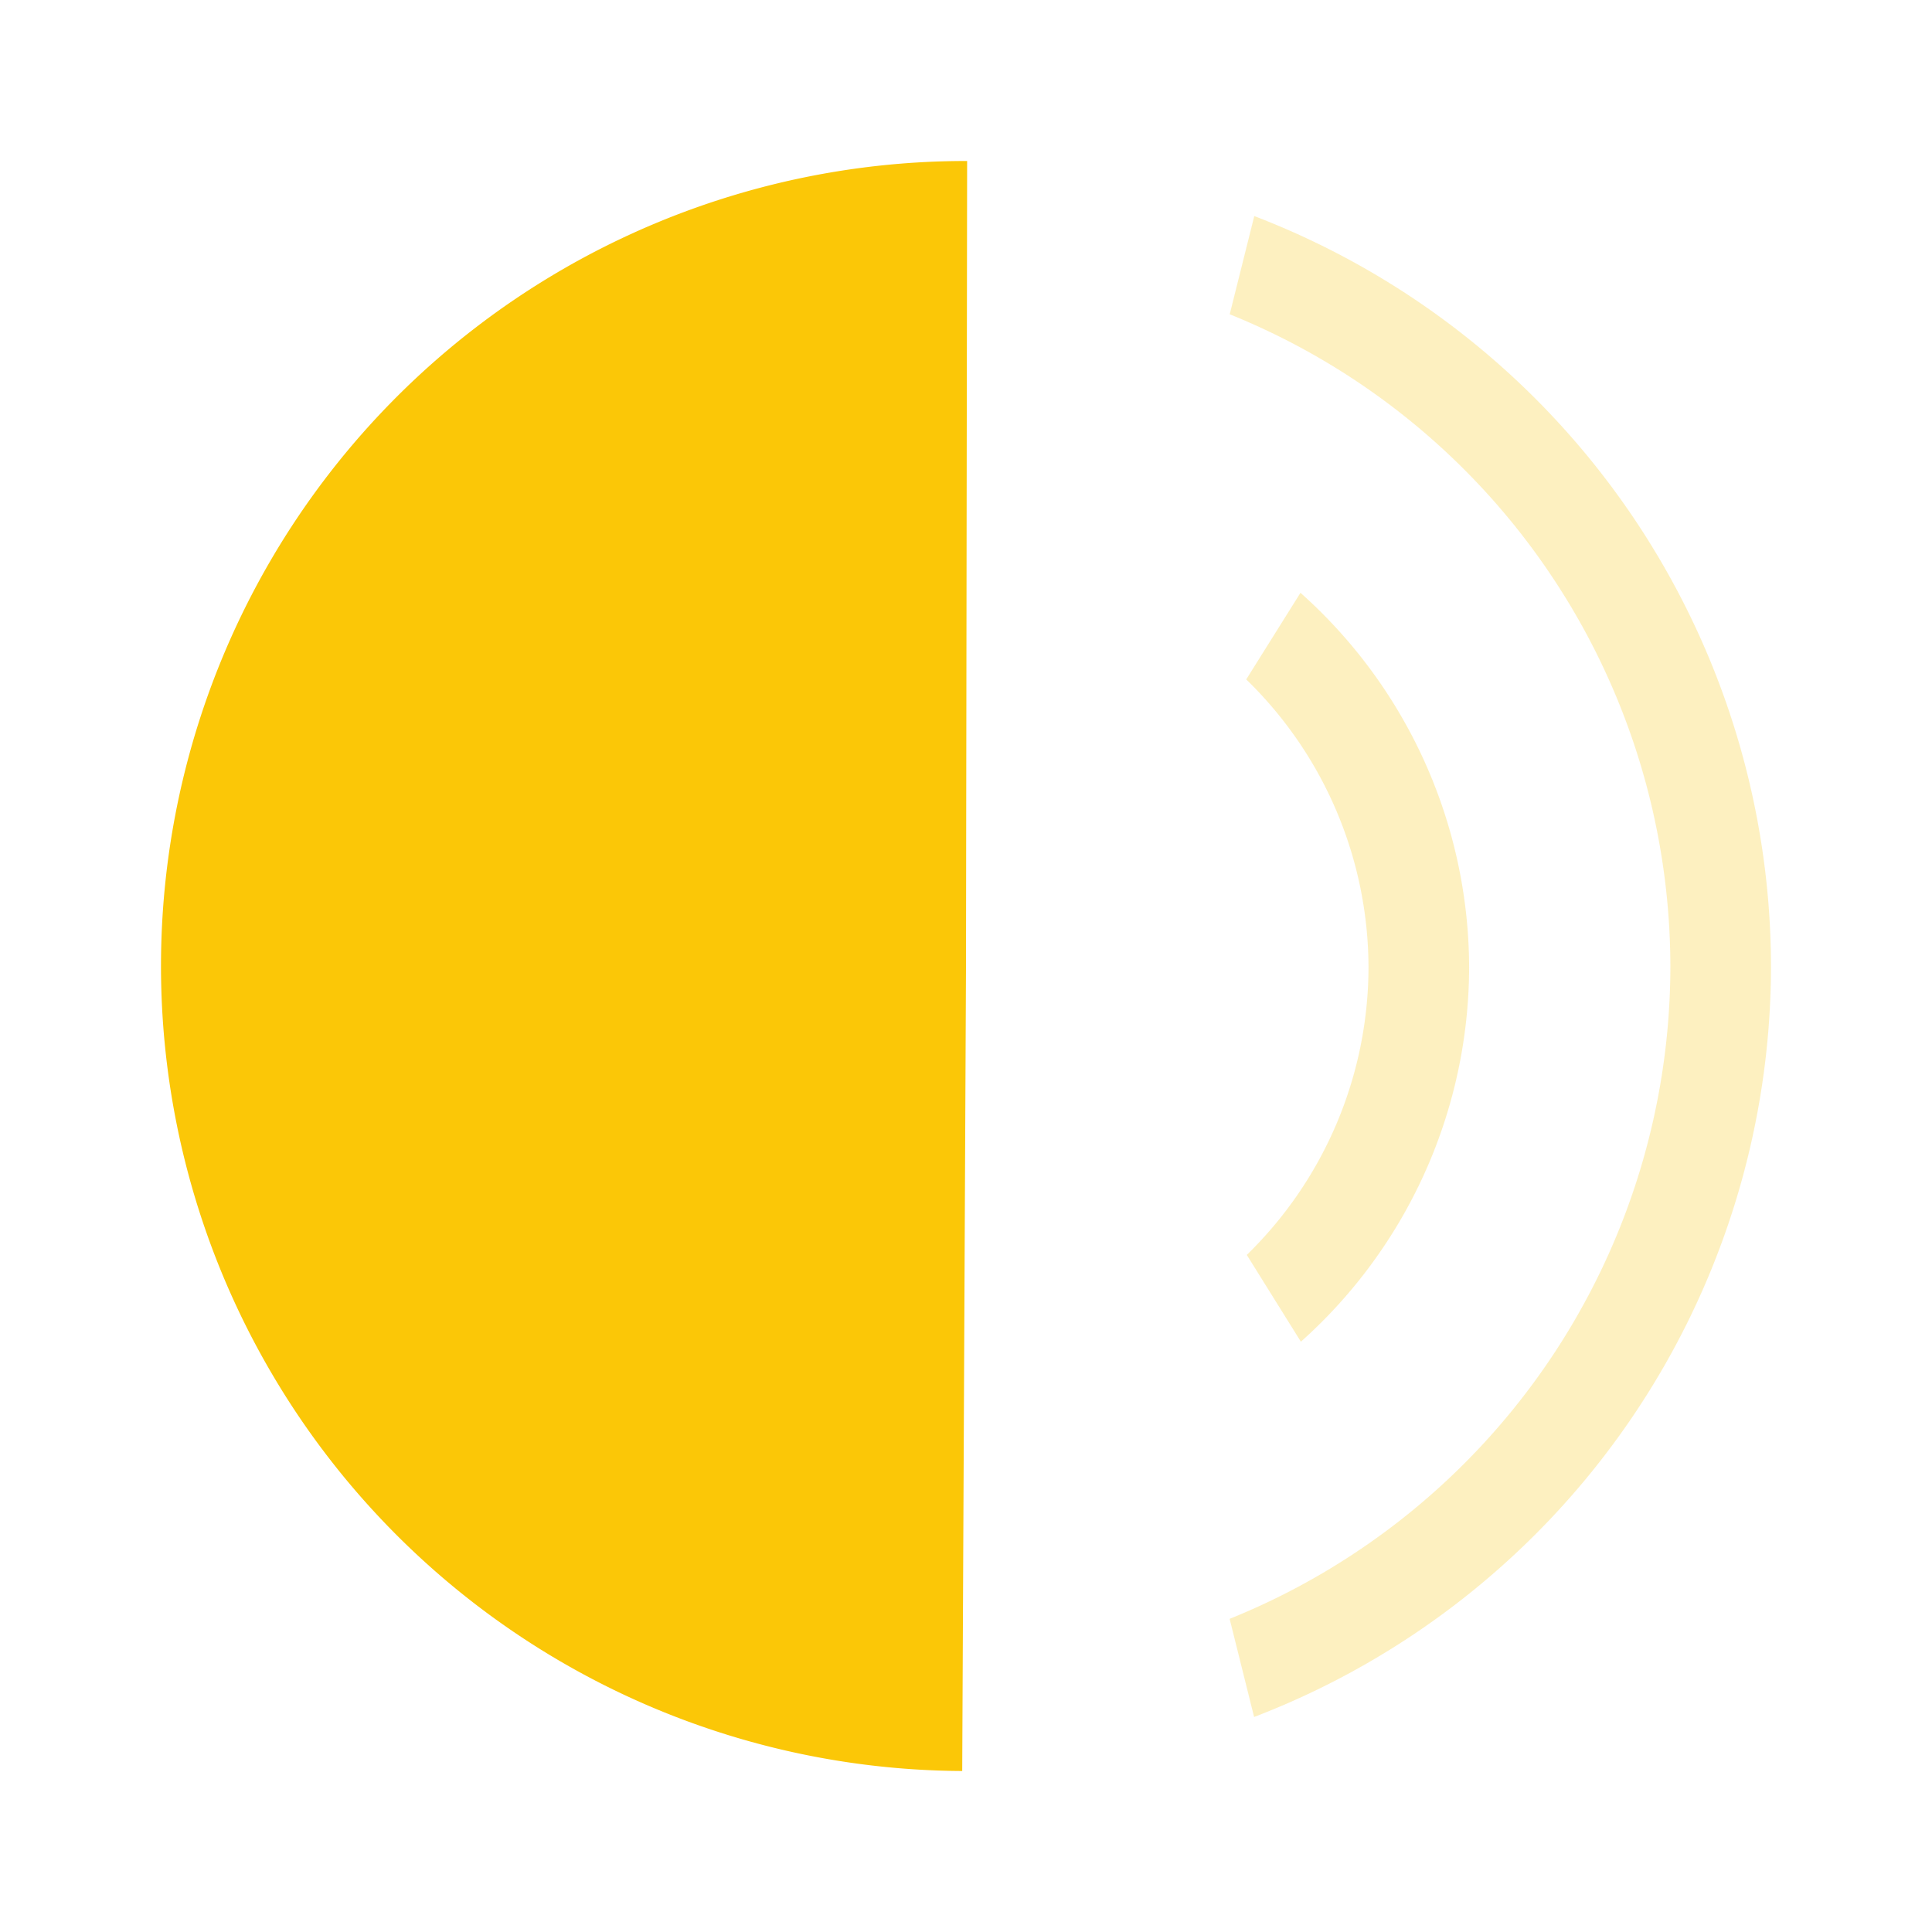 <?xml version="1.0" encoding="UTF-8" standalone="no"?>
<svg
   xmlns:dc="http://purl.org/dc/elements/1.1/"
   xmlns:cc="http://creativecommons.org/ns#"
   xmlns:rdf="http://www.w3.org/1999/02/22-rdf-syntax-ns#"
   xmlns:svg="http://www.w3.org/2000/svg"
   xmlns="http://www.w3.org/2000/svg"
   xmlns:sodipodi="http://sodipodi.sourceforge.net/DTD/sodipodi-0.dtd"
   xmlns:inkscape="http://www.inkscape.org/namespaces/inkscape"
   width="24"
   height="24"
   version="1.1"
   id="svg8"
   sodipodi:docname="audio-volume-low-symbolic.svg"
   inkscape:version="0.92.4 (5da689c313, 2019-01-14)">
  <defs
     id="defs12" />
  <sodipodi:namedview
     pagecolor="#ffffff"
     bordercolor="#666666"
     borderopacity="1"
     objecttolerance="10"
     gridtolerance="10"
     guidetolerance="10"
     inkscape:pageopacity="0"
     inkscape:pageshadow="2"
     inkscape:window-width="1087"
     inkscape:window-height="480"
     id="namedview10"
     showgrid="false"
     inkscape:zoom="9.8333333"
     inkscape:cx="1.0677966"
     inkscape:cy="12"
     inkscape:window-x="0"
     inkscape:window-y="25"
     inkscape:window-maximized="0"
     inkscape:current-layer="svg8" />
  <path
     class="ColorScheme-Text"
     d="M 16.155,7.364 15.481,8.44 A 5,5 0 0 1 17,12.013 5,5 0 0 1 15.488,15.589 l 0.672,1.078 a 6.25,6.25 0 0 0 2.09,-4.655 6.25,6.25 0 0 0 -2.095,-4.648 z"
     id="path2"
     inkscape:connector-curvature="0"
     style="color:#31363b;opacity:0.25;fill:#fbc707" />
  <path
     class="ColorScheme-Text"
     d="m 15.581,2.684 -0.305,1.22 a 8.75,8.75 0 0 1 5.474,8.108 8.75,8.75 0 0 1 -5.475,8.098 l 0.304,1.219 A 10,10 0 0 0 22,12.012 10,10 0 0 0 15.581,2.684 Z"
     id="path4"
     inkscape:connector-curvature="0"
     style="color:#31363b;opacity:0.25;fill:#fbc707" />
  <path
     d="M 11.953,22 A 10,10 0 0 1 2,11.969 10,10 0 0 1 12.014,2 L 12,12 Z"
     id="path6"
     inkscape:connector-curvature="0"
     style="fill:#fbc707;fill-rule:evenodd" />
</svg>
